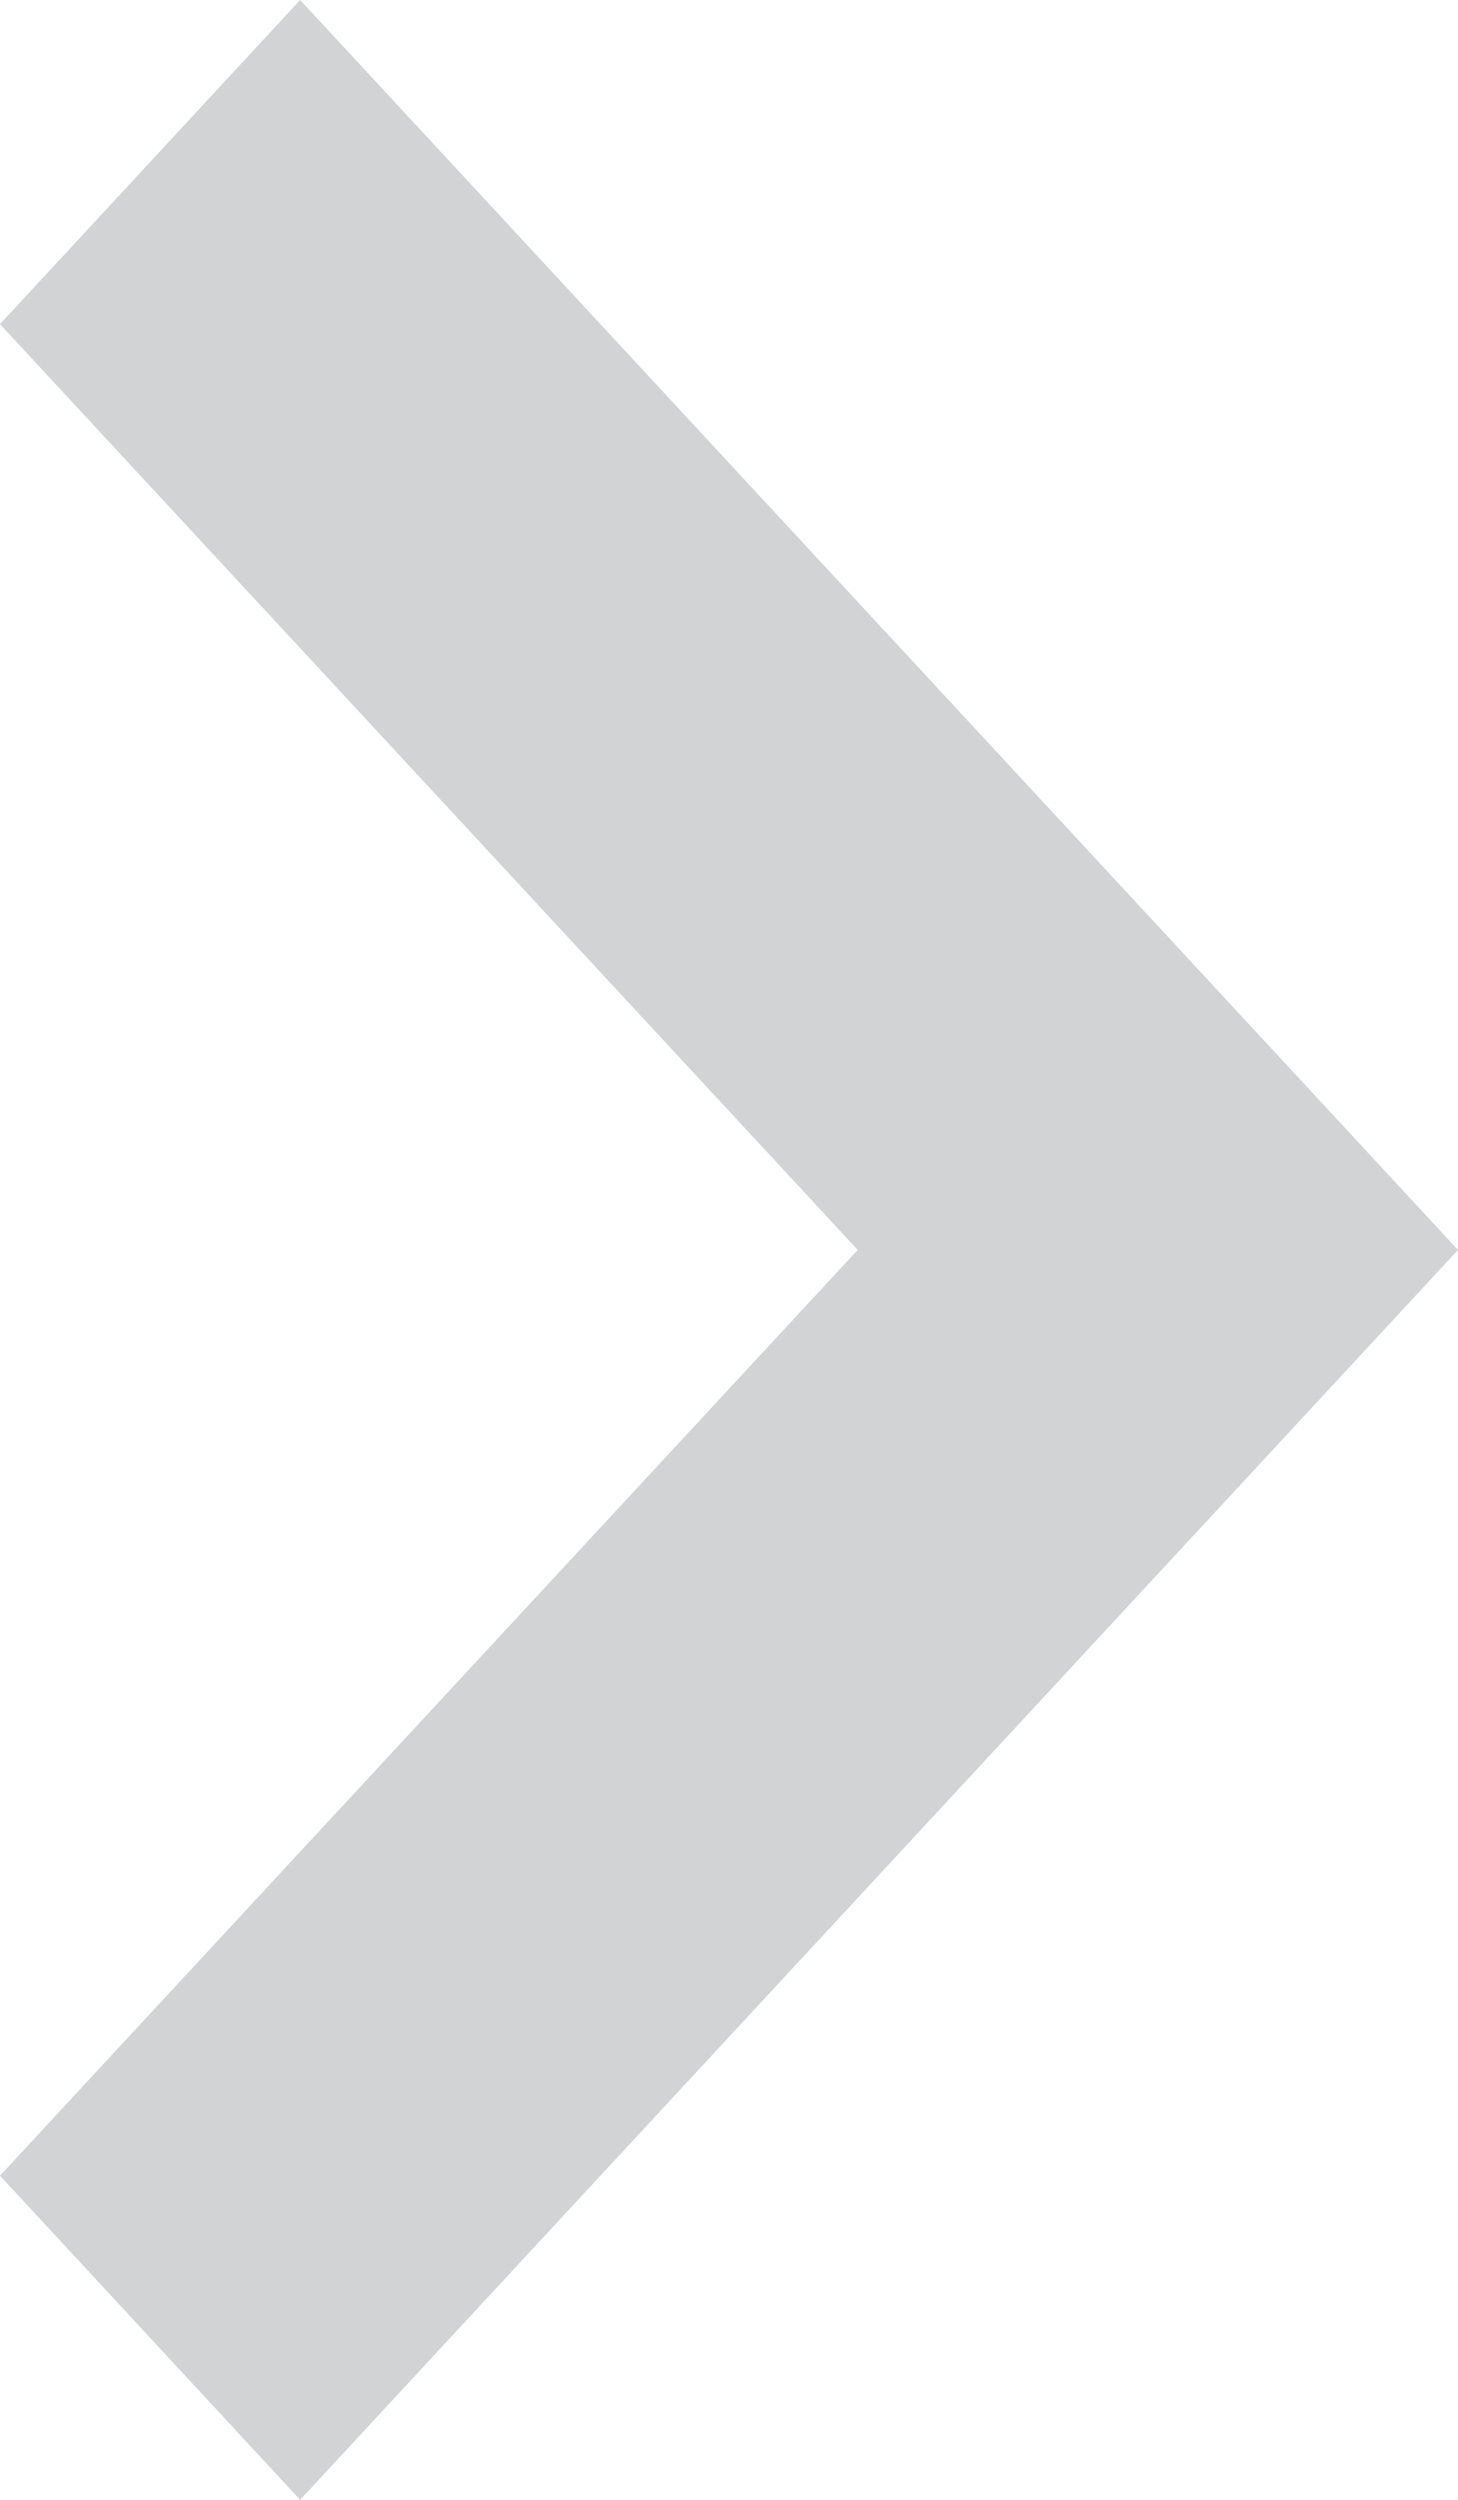 <svg xmlns="http://www.w3.org/2000/svg" width="7" height="12" viewBox="0 0 7 12">
    <g>
        <path fill="#d1d3d4" d="M8.6 11.6l6-5.559L13.044 4.6 8.6 8.718 4.156 4.6 2.6 6.041z" transform="translate(0 12) rotate(-90) translate(-2.6 -4.6)"/>
    </g>
</svg>
